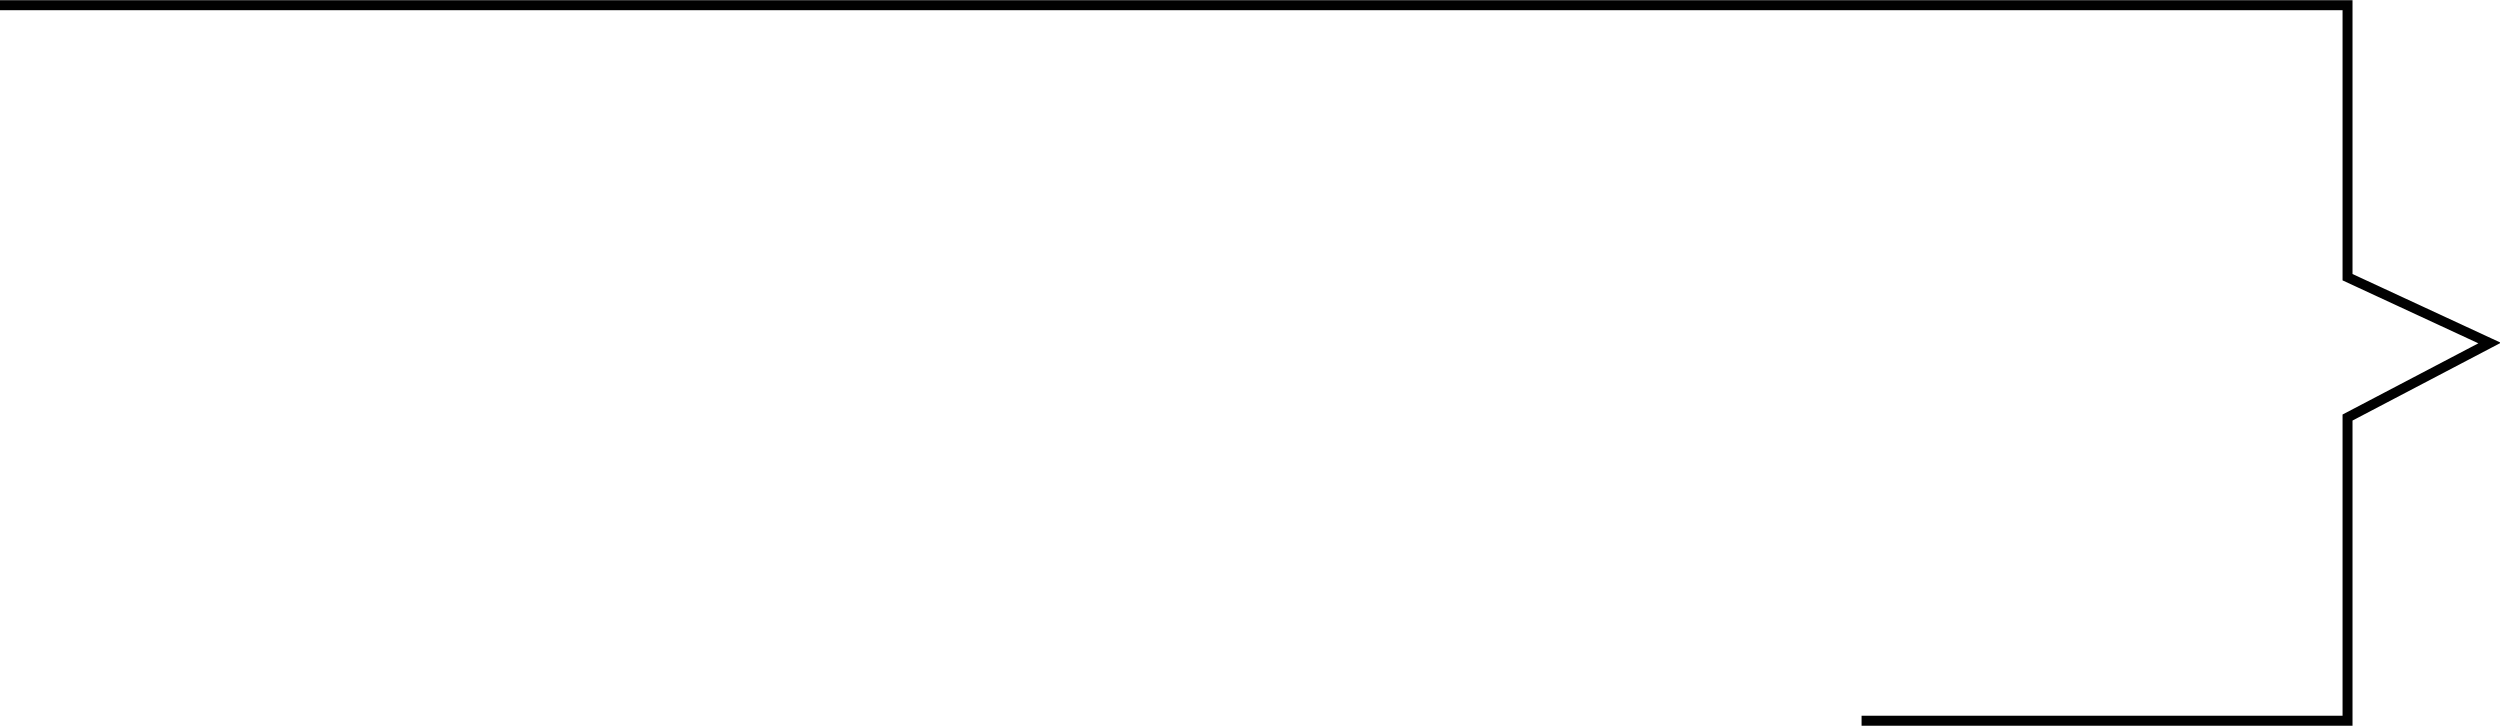 <?xml version="1.0" encoding="utf-8"?>
<!-- Generator: Adobe Illustrator 24.2.0, SVG Export Plug-In . SVG Version: 6.00 Build 0)  -->
<svg version="1.1" id="Layer_1" xmlns="http://www.w3.org/2000/svg" xmlns:xlink="http://www.w3.org/1999/xlink" x="0px" y="0px"
	 viewBox="0 0 288.6 83.8" style="enable-background:new 0 0 288.6 83.8;" xml:space="preserve">
<style type="text/css">
	.st0{fill:none;stroke:#010101;stroke-width:1.15;stroke-miterlimit:10;}
</style>
<polyline class="st0" points="0,0.6 271,0.6 271,32 287.4,39.6 271,48.2 271,83.2 214.9,83.2 "/>
</svg>
